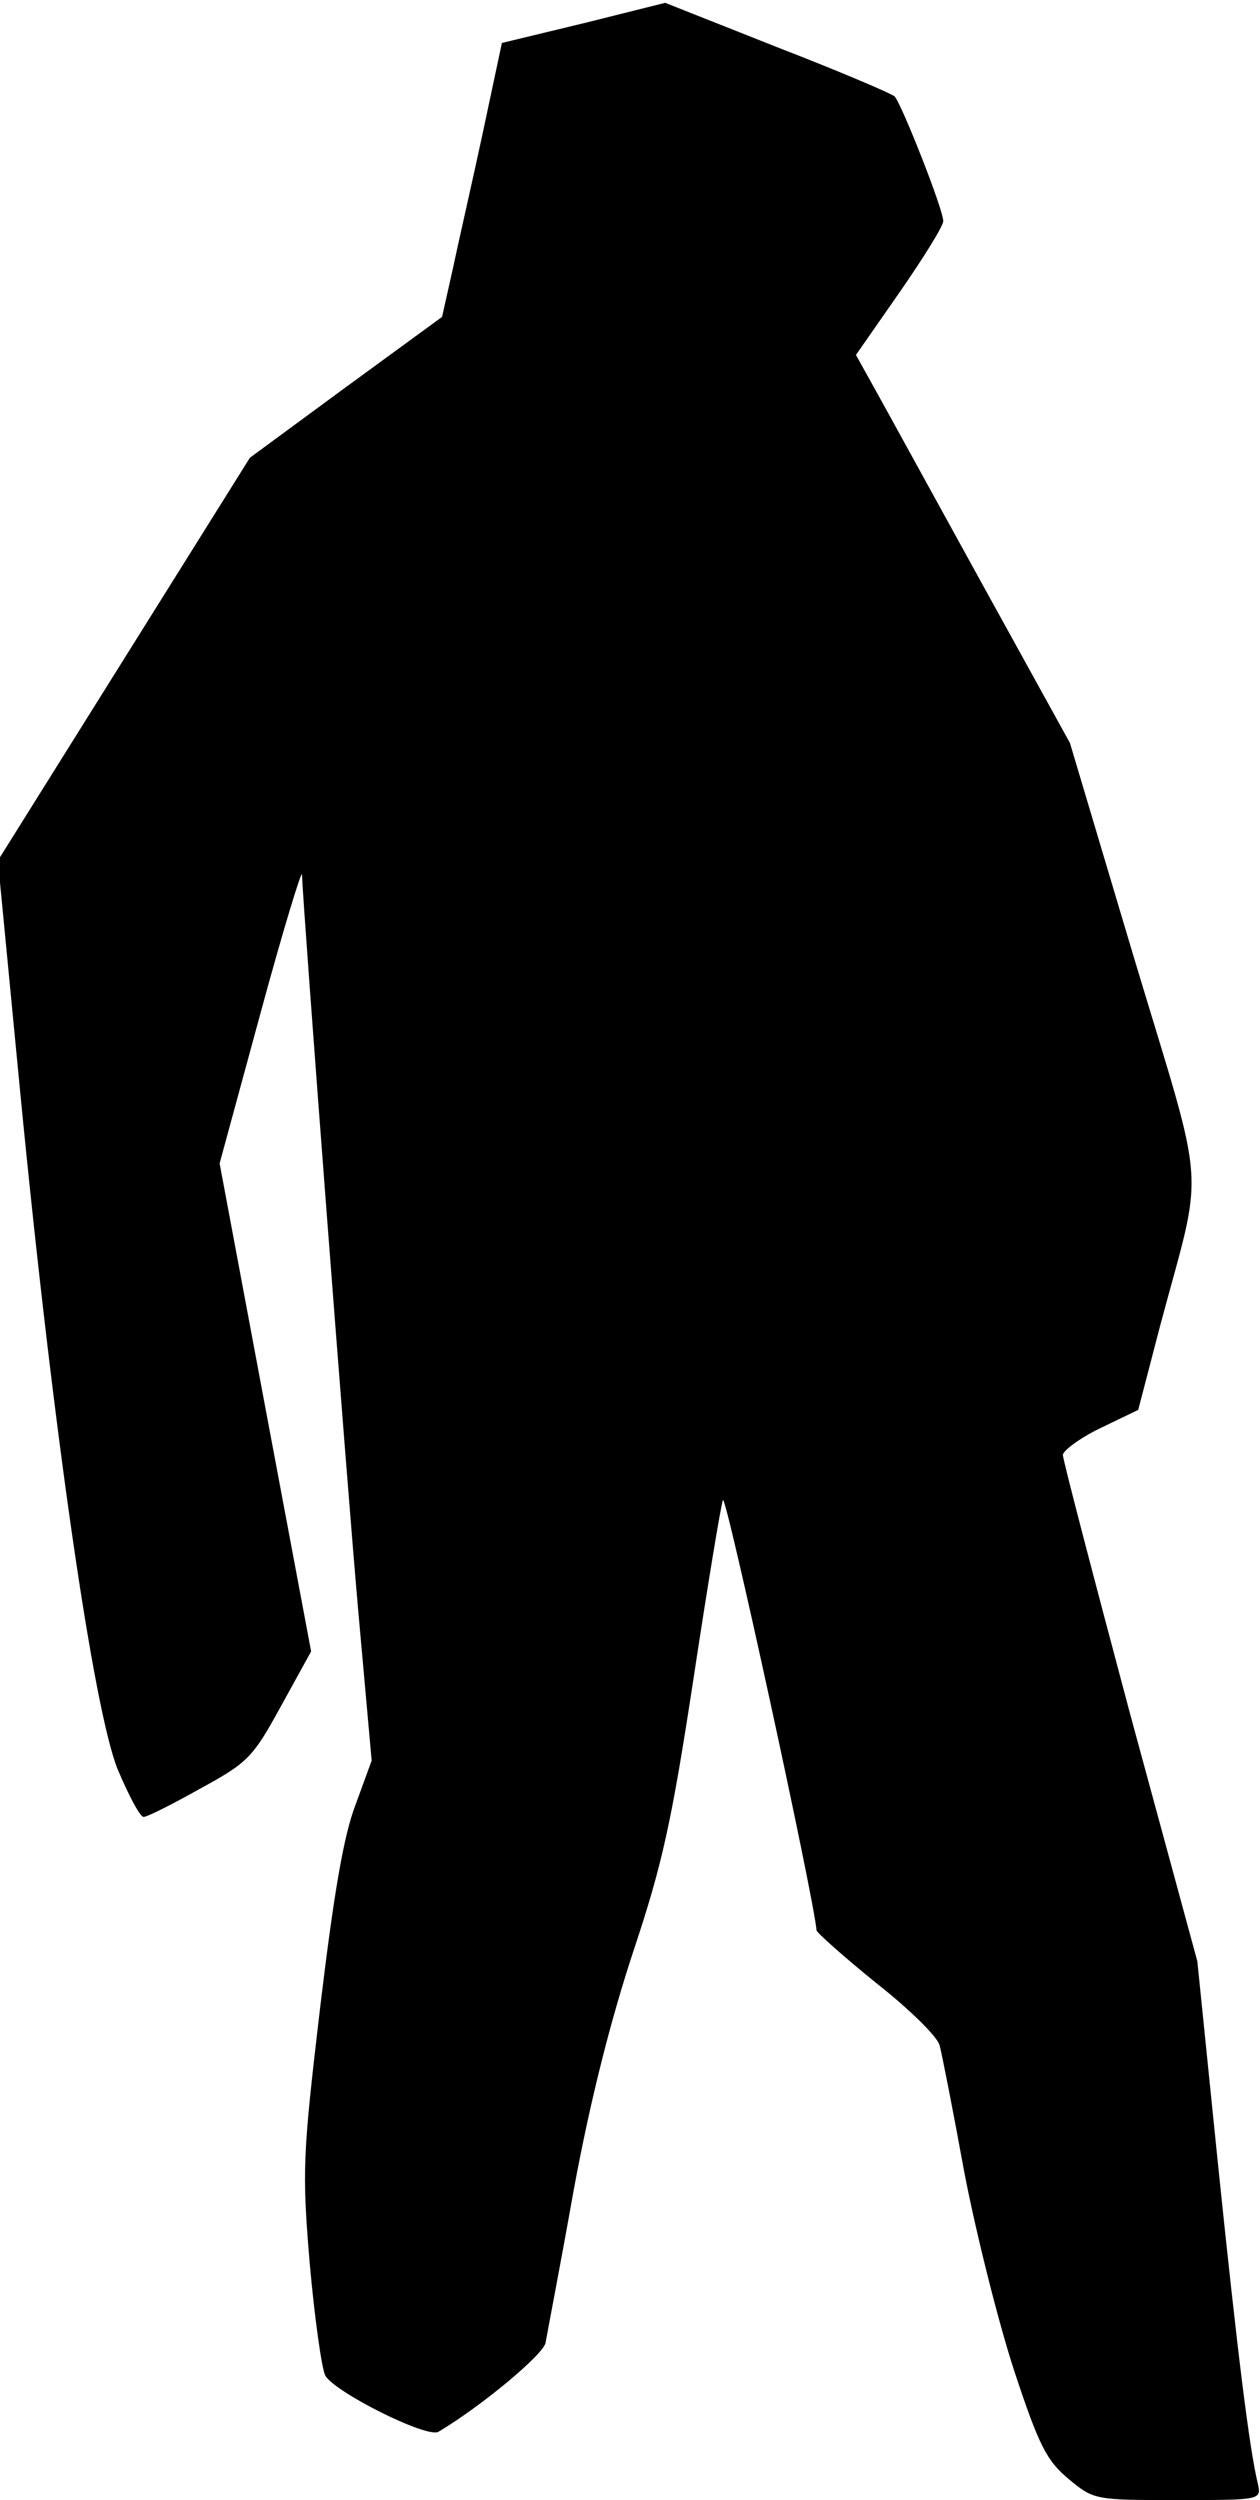 <?xml version="1.0" standalone="no"?>
<!DOCTYPE svg PUBLIC "-//W3C//DTD SVG 20010904//EN"
 "http://www.w3.org/TR/2001/REC-SVG-20010904/DTD/svg10.dtd">
<svg version="1.0" xmlns="http://www.w3.org/2000/svg"
 width="179pt" height="355pt" viewBox="0 0 179 355"
 preserveAspectRatio="xMidYMid meet">
<g transform="translate(0,355) scale(0.1,-0.1)"
fill="#000000" stroke="none">
<path fill="#000000" stroke="none" d="M829 3517 l-116 -28 -27 -127 c-15 -70
-35 -157 -43 -195 l-15 -67 -137 -100 -136 -100 -179 -286 -179 -286 32 -332
c47 -483 104 -873 138 -958 16 -38 32 -68 37 -68 5 0 41 18 80 40 68 37 75 44
115 117 l43 78 -65 346 -65 347 58 213 c32 118 59 206 59 197 2 -54 64 -867
80 -1046 l19 -212 -23 -63 c-17 -44 -31 -128 -50 -286 -25 -212 -26 -233 -15
-365 7 -78 17 -149 22 -159 12 -23 145 -90 161 -80 62 37 148 109 152 126 2
12 21 110 40 217 24 130 53 243 85 340 41 123 54 182 85 385 20 132 39 247 42
255 4 11 129 -563 133 -611 0 -3 38 -37 85 -75 47 -37 88 -77 90 -89 3 -11 19
-92 35 -180 17 -88 49 -215 71 -282 35 -106 46 -127 77 -153 36 -30 38 -30
155 -30 118 0 119 0 114 23 -12 49 -29 186 -57 457 l-29 285 -96 353 c-52 195
-95 359 -95 366 0 6 24 24 53 38 l54 26 31 119 c63 236 67 177 -37 523 l-91
305 -127 230 c-70 127 -138 251 -152 276 l-25 45 62 89 c34 49 62 94 62 101 0
17 -59 166 -69 177 -4 4 -79 36 -167 70 l-159 63 -116 -29z"/>
</g>
</svg>
